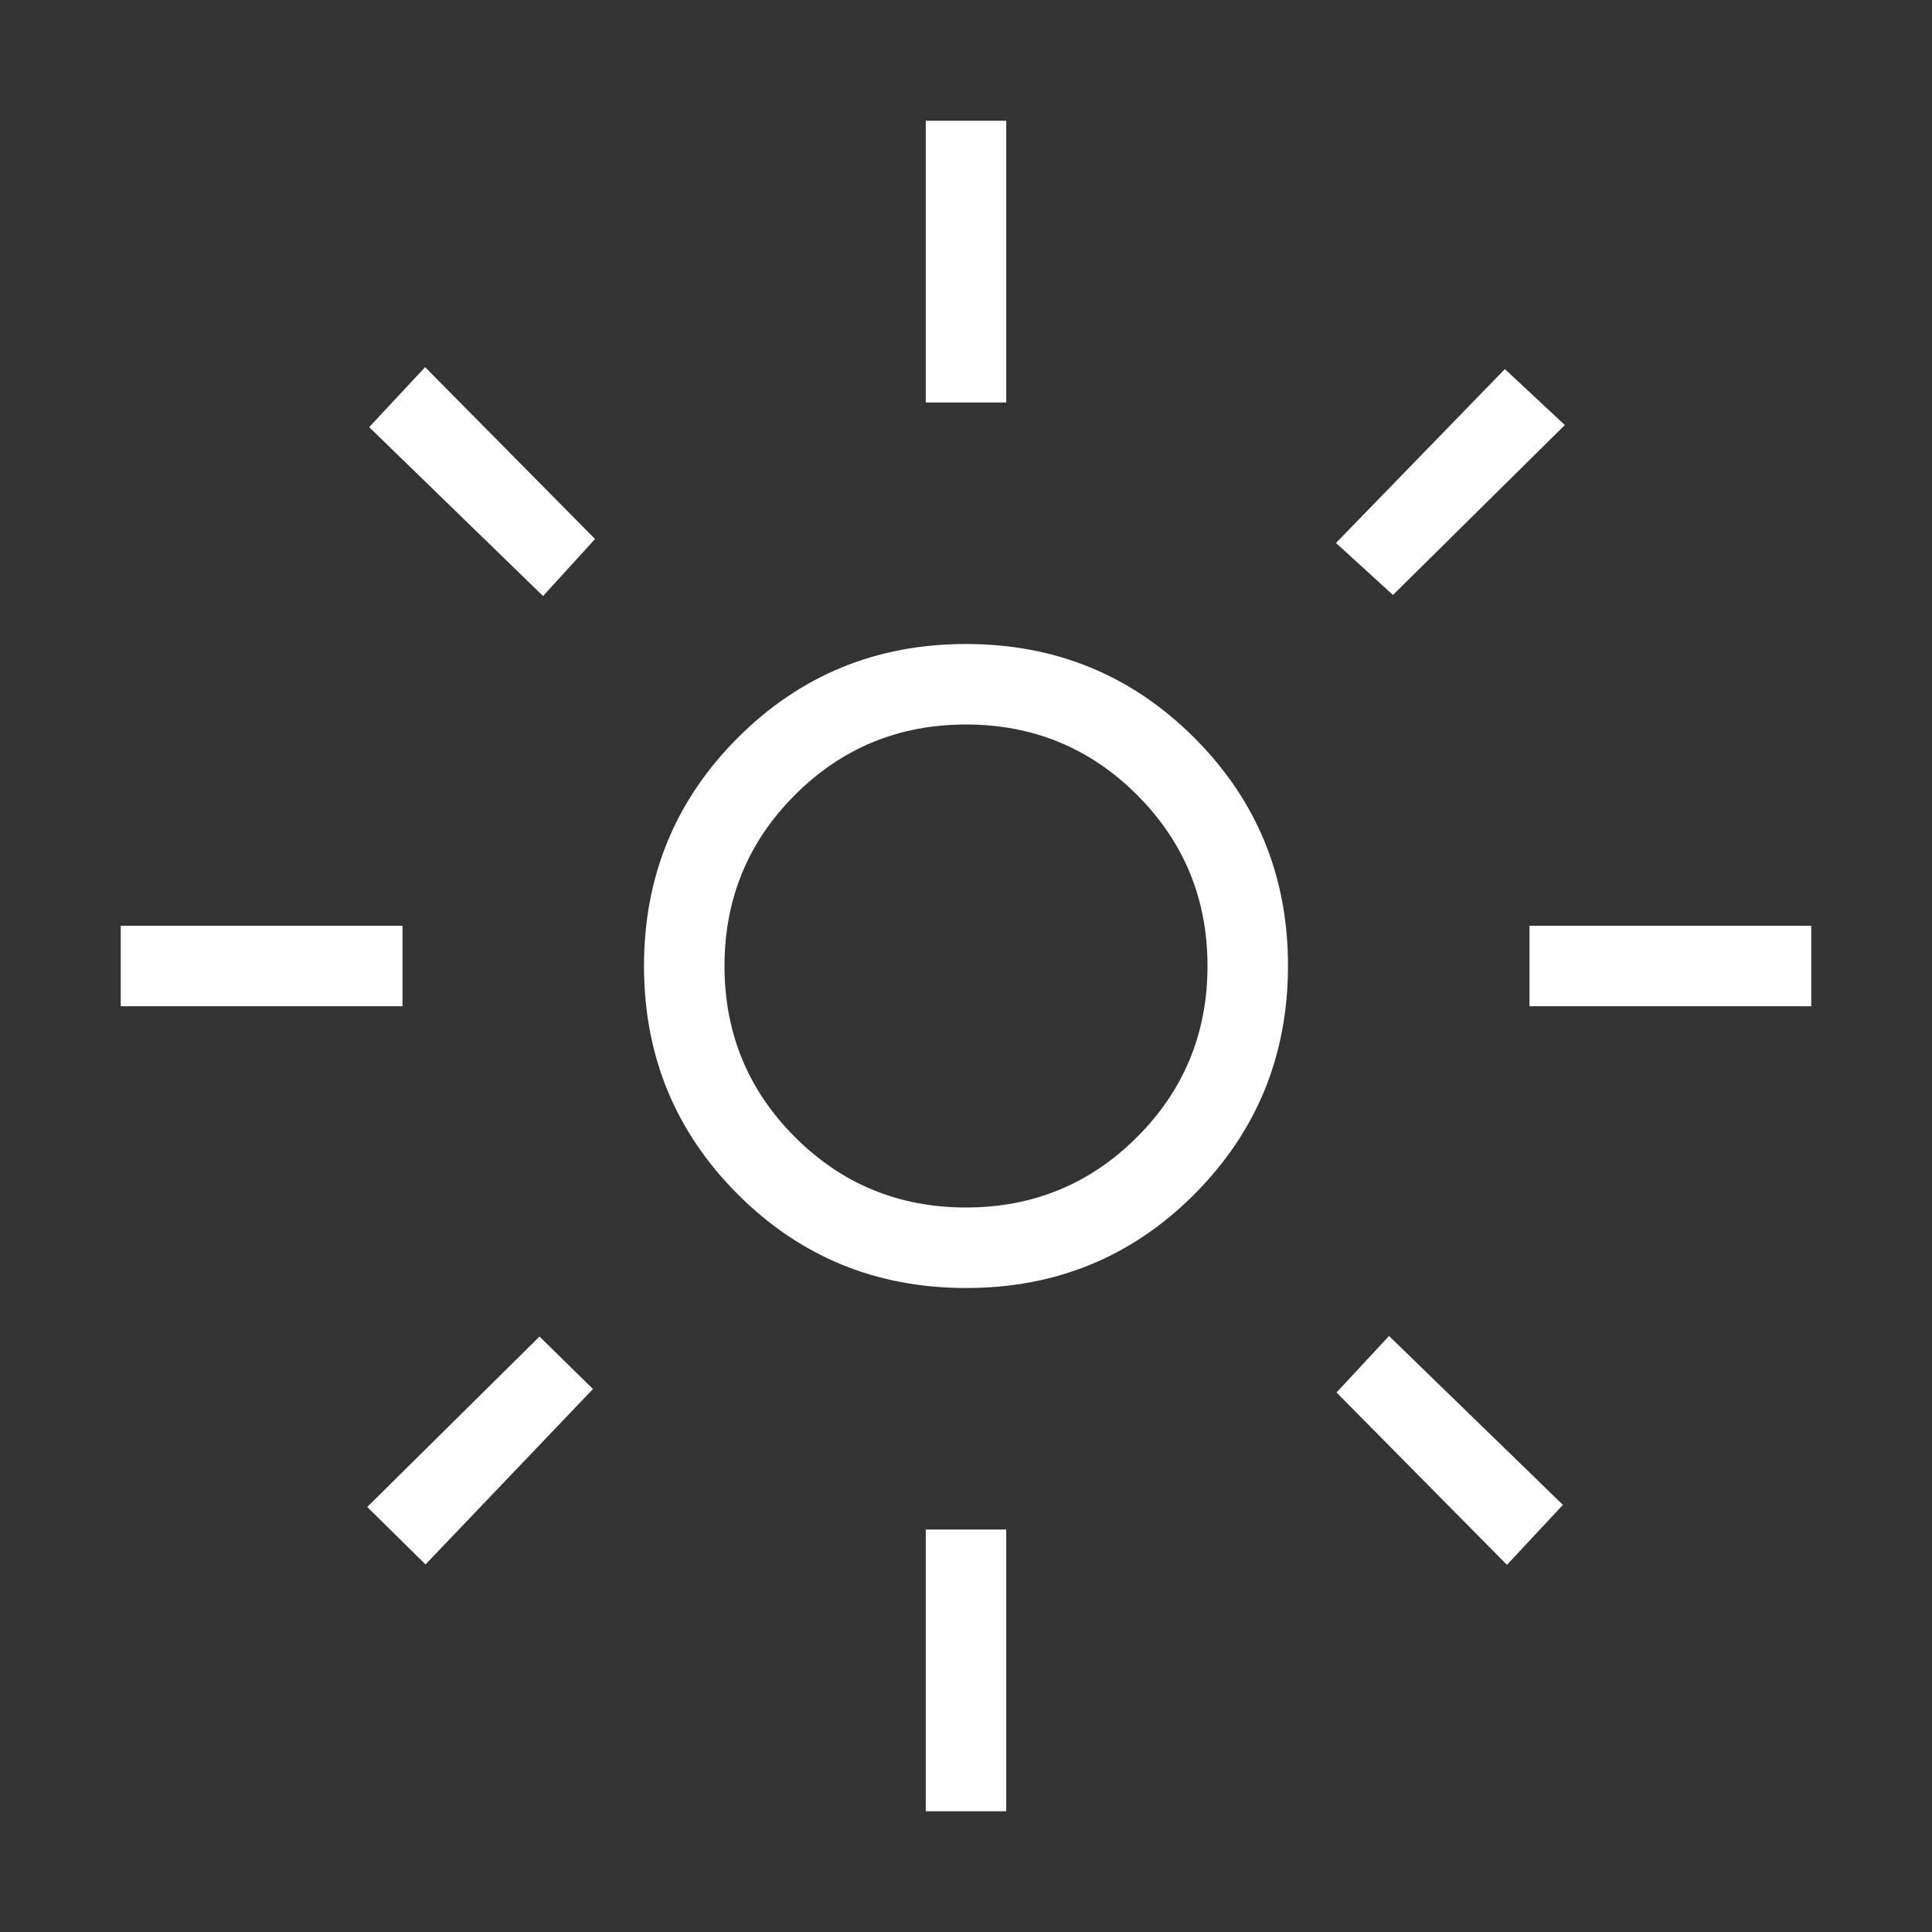 <svg width="24" height="24" viewBox="0 0 24 24" fill="none" xmlns="http://www.w3.org/2000/svg">
<rect x="0" y="0" width="24" height="24" fill="#333333" stroke="none"/>
<path d="M12 15C12.833 15 13.542 14.708 14.125 14.125C14.708 13.542 15 12.833 15 12C15 11.167 14.708 10.458 14.125 9.875C13.542 9.292 12.833 9 12 9C11.167 9 10.458 9.292 9.875 9.875C9.292 10.458 9 11.167 9 12C9 12.833 9.292 13.542 9.875 14.125C10.458 14.708 11.167 15 12 15ZM12 16C10.886 16 9.941 15.612 9.165 14.836C8.388 14.059 8 13.113 8 12C8 10.887 8.388 9.942 9.165 9.165C9.942 8.388 10.887 8 12 8C13.113 8 14.059 8.388 14.836 9.165C15.613 9.942 16.001 10.887 16 12C15.999 13.113 15.611 14.059 14.836 14.836C14.061 15.613 13.116 16.001 12 16ZM5 12.5H1.5V11.5H5V12.5ZM22.5 12.5H19V11.5H22.5V12.5ZM11.5 5V1.5H12.5V5H11.5ZM11.5 22.5V19H12.5V22.5H11.5ZM6.746 7.404L4.586 5.306L5.281 4.561L7.392 6.696L6.746 7.404ZM18.72 19.439L16.603 17.298L17.255 16.596L19.415 18.694L18.72 19.439ZM16.596 6.745L18.694 4.585L19.439 5.28L17.304 7.391L16.596 6.745ZM4.562 18.72L6.702 16.603L7.366 17.255L5.286 19.434L4.562 18.72Z" fill="white"/>
</svg>
